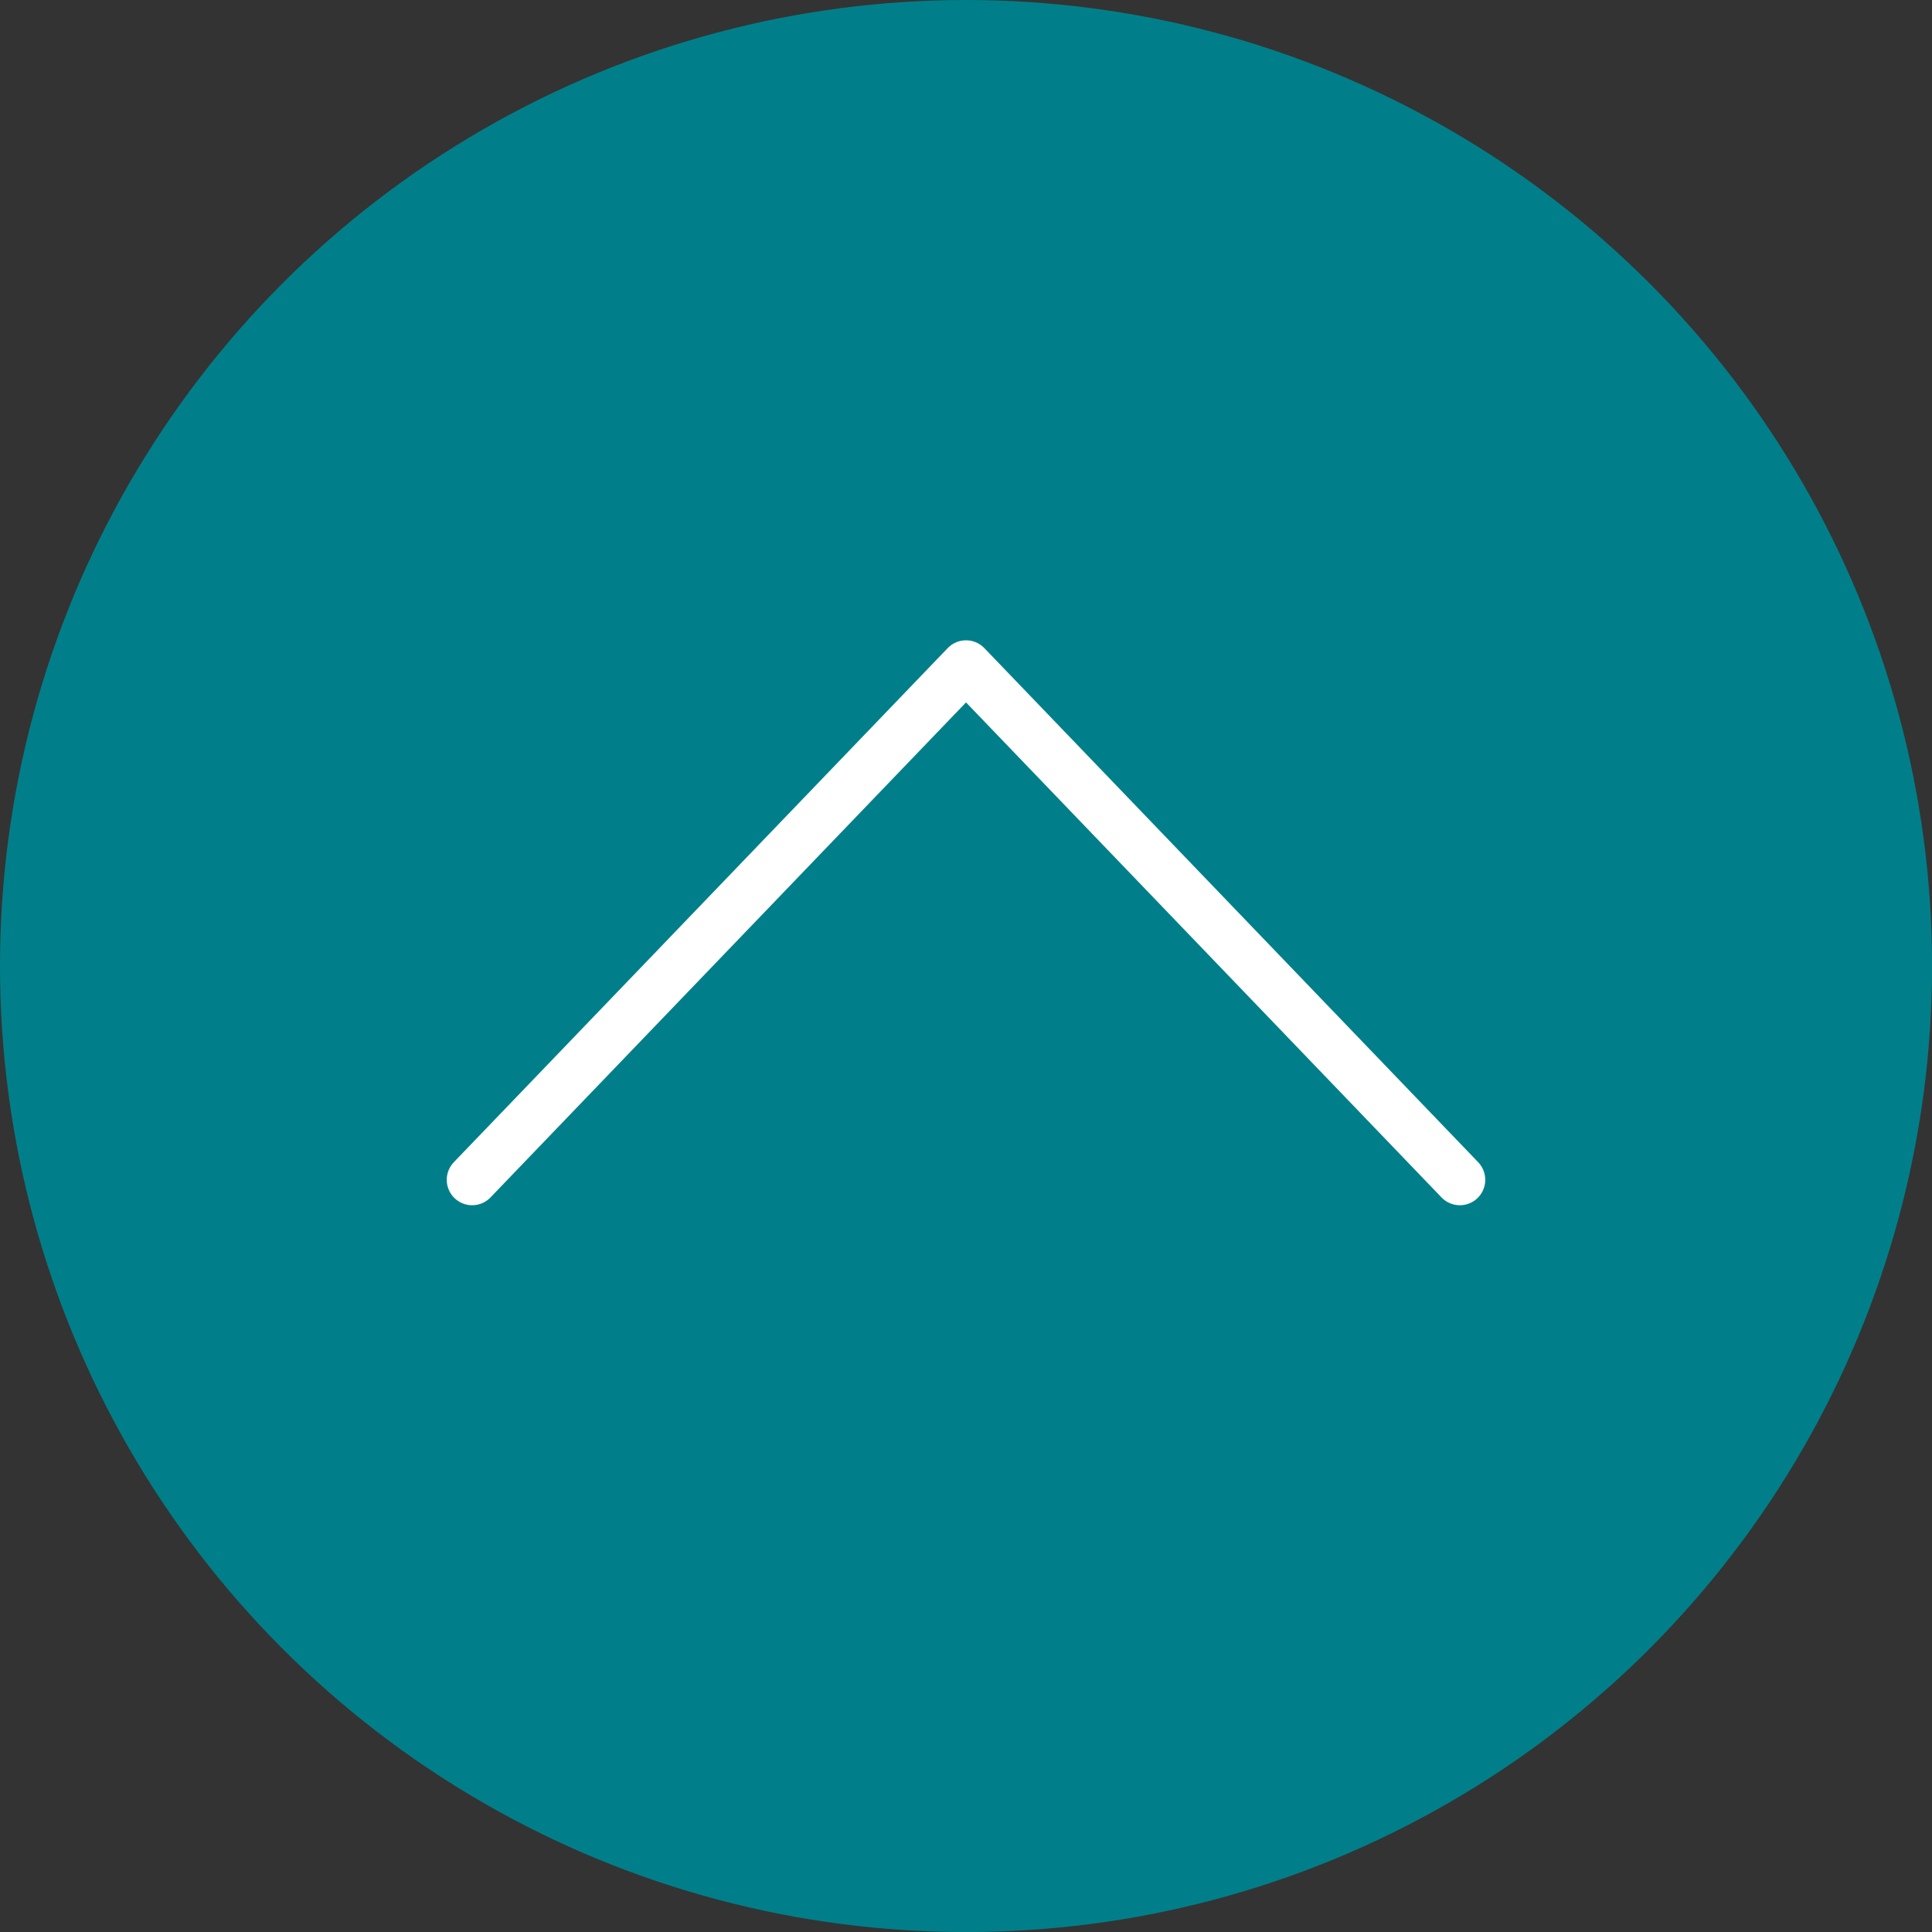 <?xml version="1.0" encoding="utf-8"?>
<!-- Generator: Adobe Illustrator 27.8.1, SVG Export Plug-In . SVG Version: 6.00 Build 0)  -->
<svg version="1.1" id="Ebene_1" xmlns="http://www.w3.org/2000/svg" xmlns:xlink="http://www.w3.org/1999/xlink" x="0px" y="0px"
	 width="38.009px" height="38.009px" viewBox="0 0 38.009 38.009" enable-background="new 0 0 38.009 38.009"
	 xml:space="preserve">
<rect x="0" y="0" width="38.009" height="38.009" fill="#333333" stroke="none"/>
<g>
	<circle fill="#007F8A" cx="19.005" cy="19.005" r="19.005"/>
	<polyline fill="none" stroke="#FFFFFF" stroke-linecap="round" stroke-linejoin="round" stroke-miterlimit="10" points="
		28.72,23.211 19.005,13.097 9.289,23.211 	"/>
</g>
</svg>
